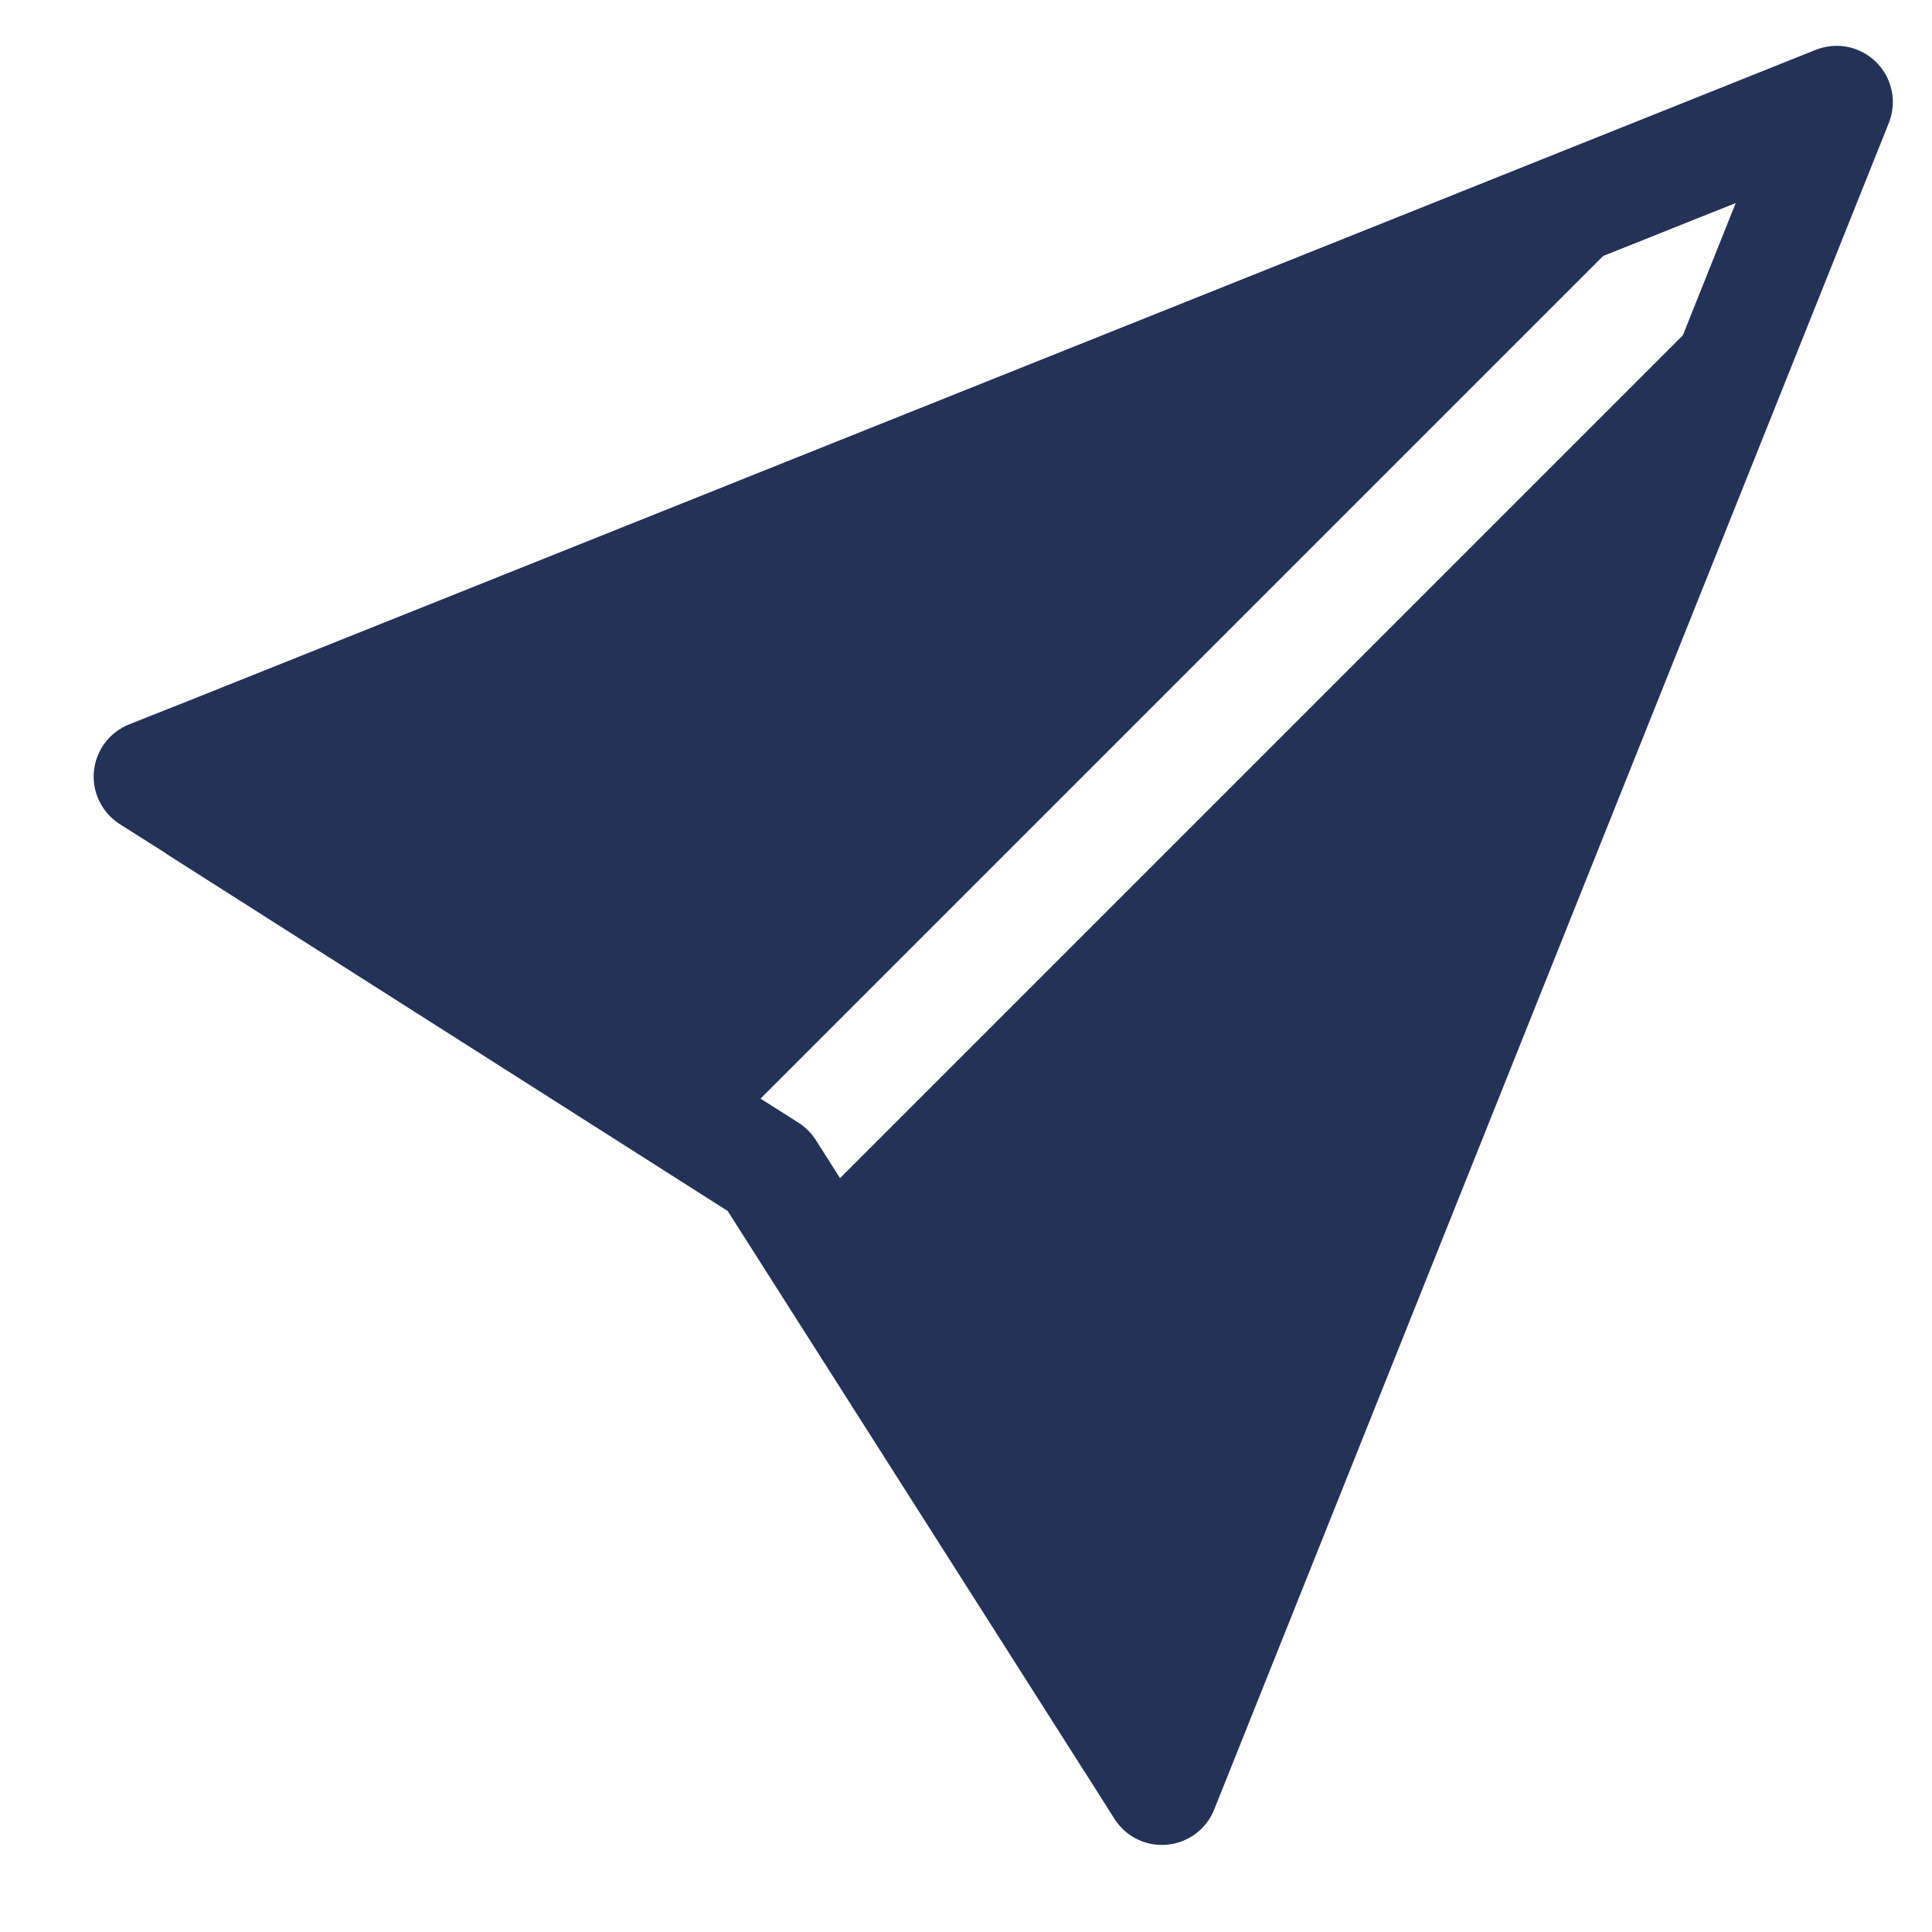 <svg width="20" height="20" viewBox="0 0 20 20" fill="none" xmlns="http://www.w3.org/2000/svg">
<path d="M19.553 1.273C19.595 1.167 19.606 1.051 19.583 0.94C19.56 0.828 19.505 0.726 19.424 0.645C19.343 0.565 19.241 0.509 19.13 0.486C19.018 0.464 18.902 0.474 18.796 0.516L1.864 7.29H1.862L1.336 7.499C1.237 7.539 1.15 7.605 1.086 7.691C1.021 7.777 0.982 7.879 0.972 7.986C0.962 8.093 0.982 8.2 1.03 8.297C1.077 8.393 1.15 8.474 1.241 8.532L1.718 8.834L1.719 8.837L7.533 12.536L11.233 18.35L11.235 18.352L11.537 18.829C11.595 18.92 11.676 18.993 11.773 19.04C11.869 19.087 11.976 19.106 12.083 19.096C12.189 19.086 12.291 19.047 12.377 18.983C12.463 18.919 12.529 18.832 12.569 18.733L19.553 1.273ZM17.419 3.473L8.696 12.196L8.446 11.803C8.4 11.73 8.339 11.669 8.267 11.623L7.873 11.373L16.596 2.65L17.968 2.102L17.42 3.473H17.419Z" fill="#243258"/>
</svg>
